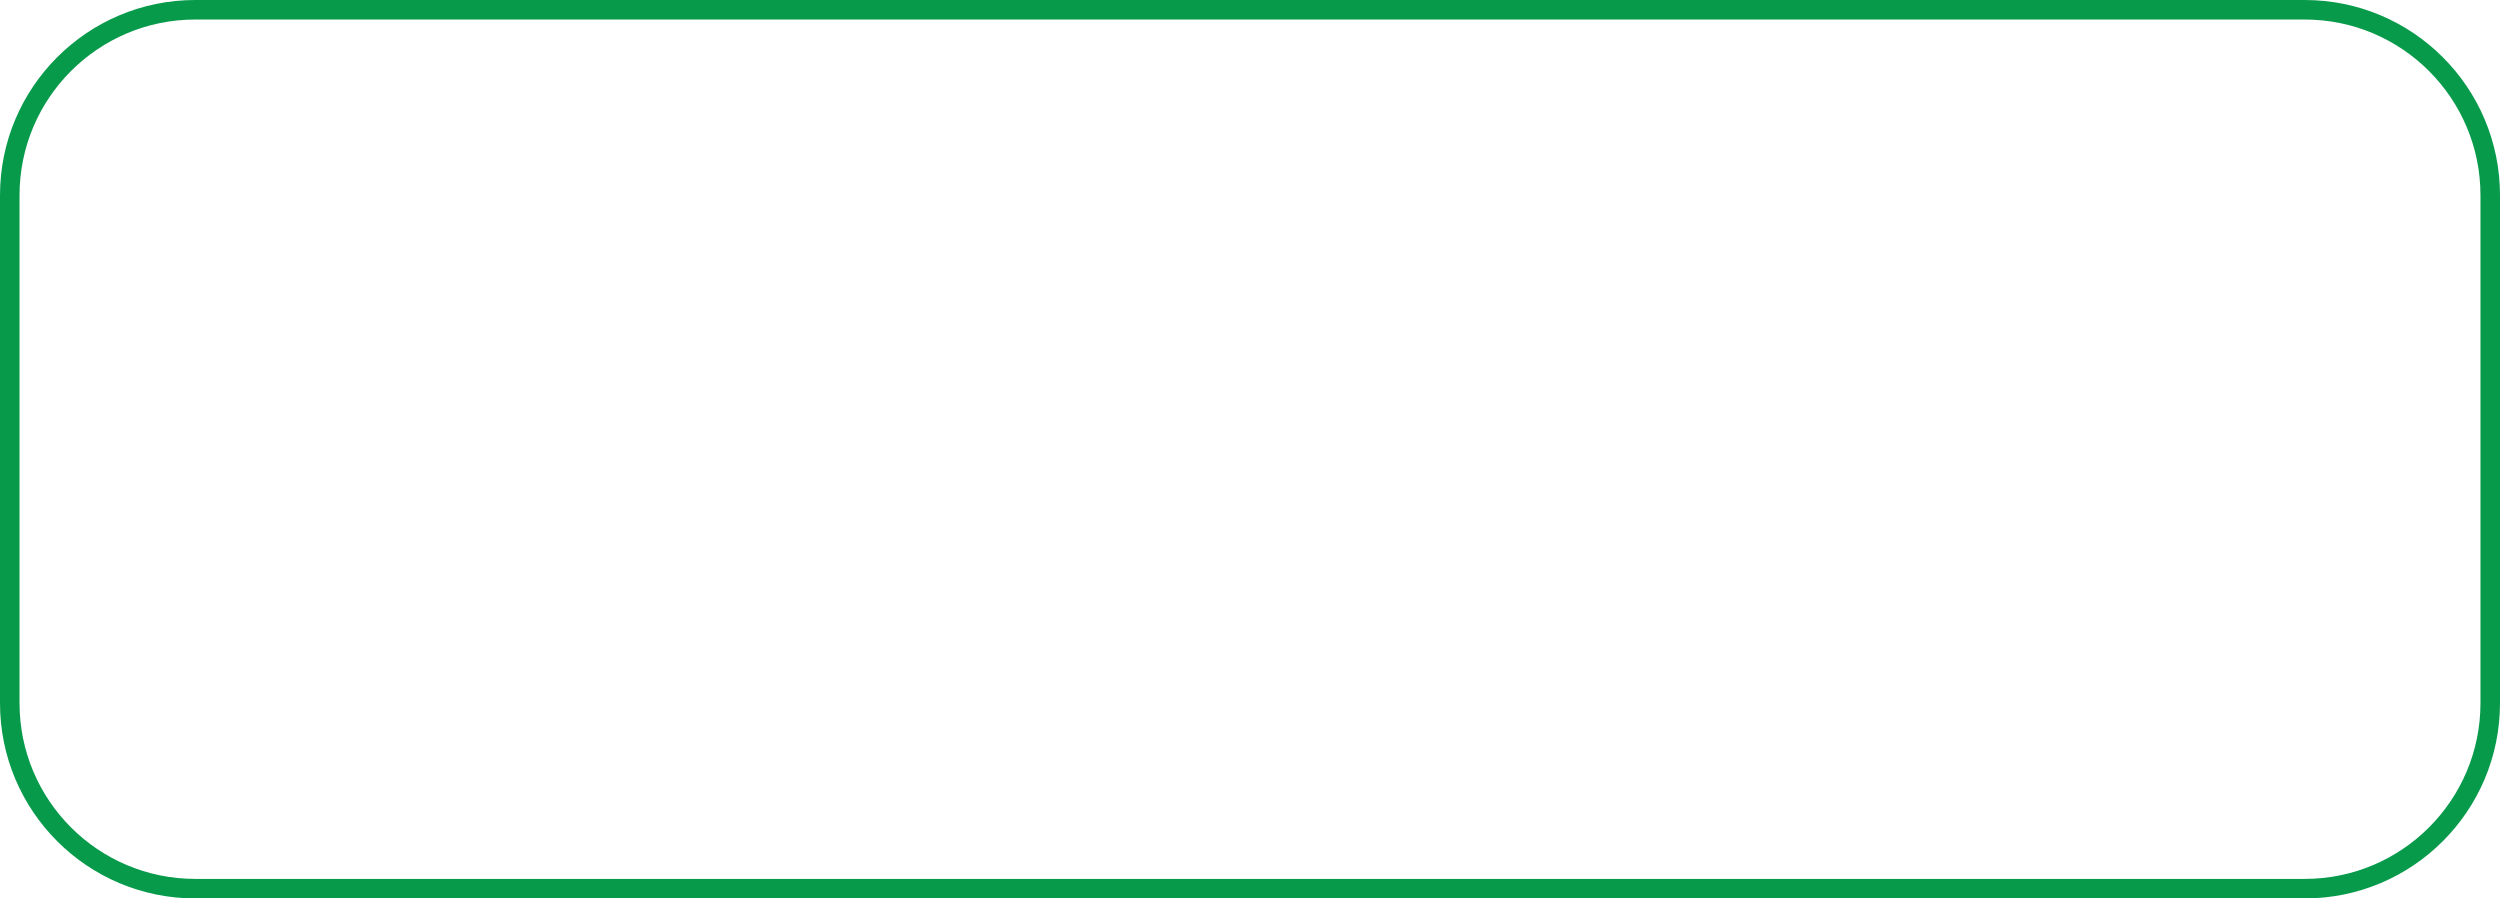 <svg width="128" height="46" viewBox="0 0 128 46" fill="none" xmlns="http://www.w3.org/2000/svg">
<path d="M118 0.5H10C4.753 0.5 0.5 4.753 0.5 10V36C0.5 41.247 4.753 45.5 10 45.5H118C123.247 45.5 127.5 41.247 127.5 36V10C127.5 4.753 123.247 0.5 118 0.5Z" stroke="#079A4B"/>
</svg>
